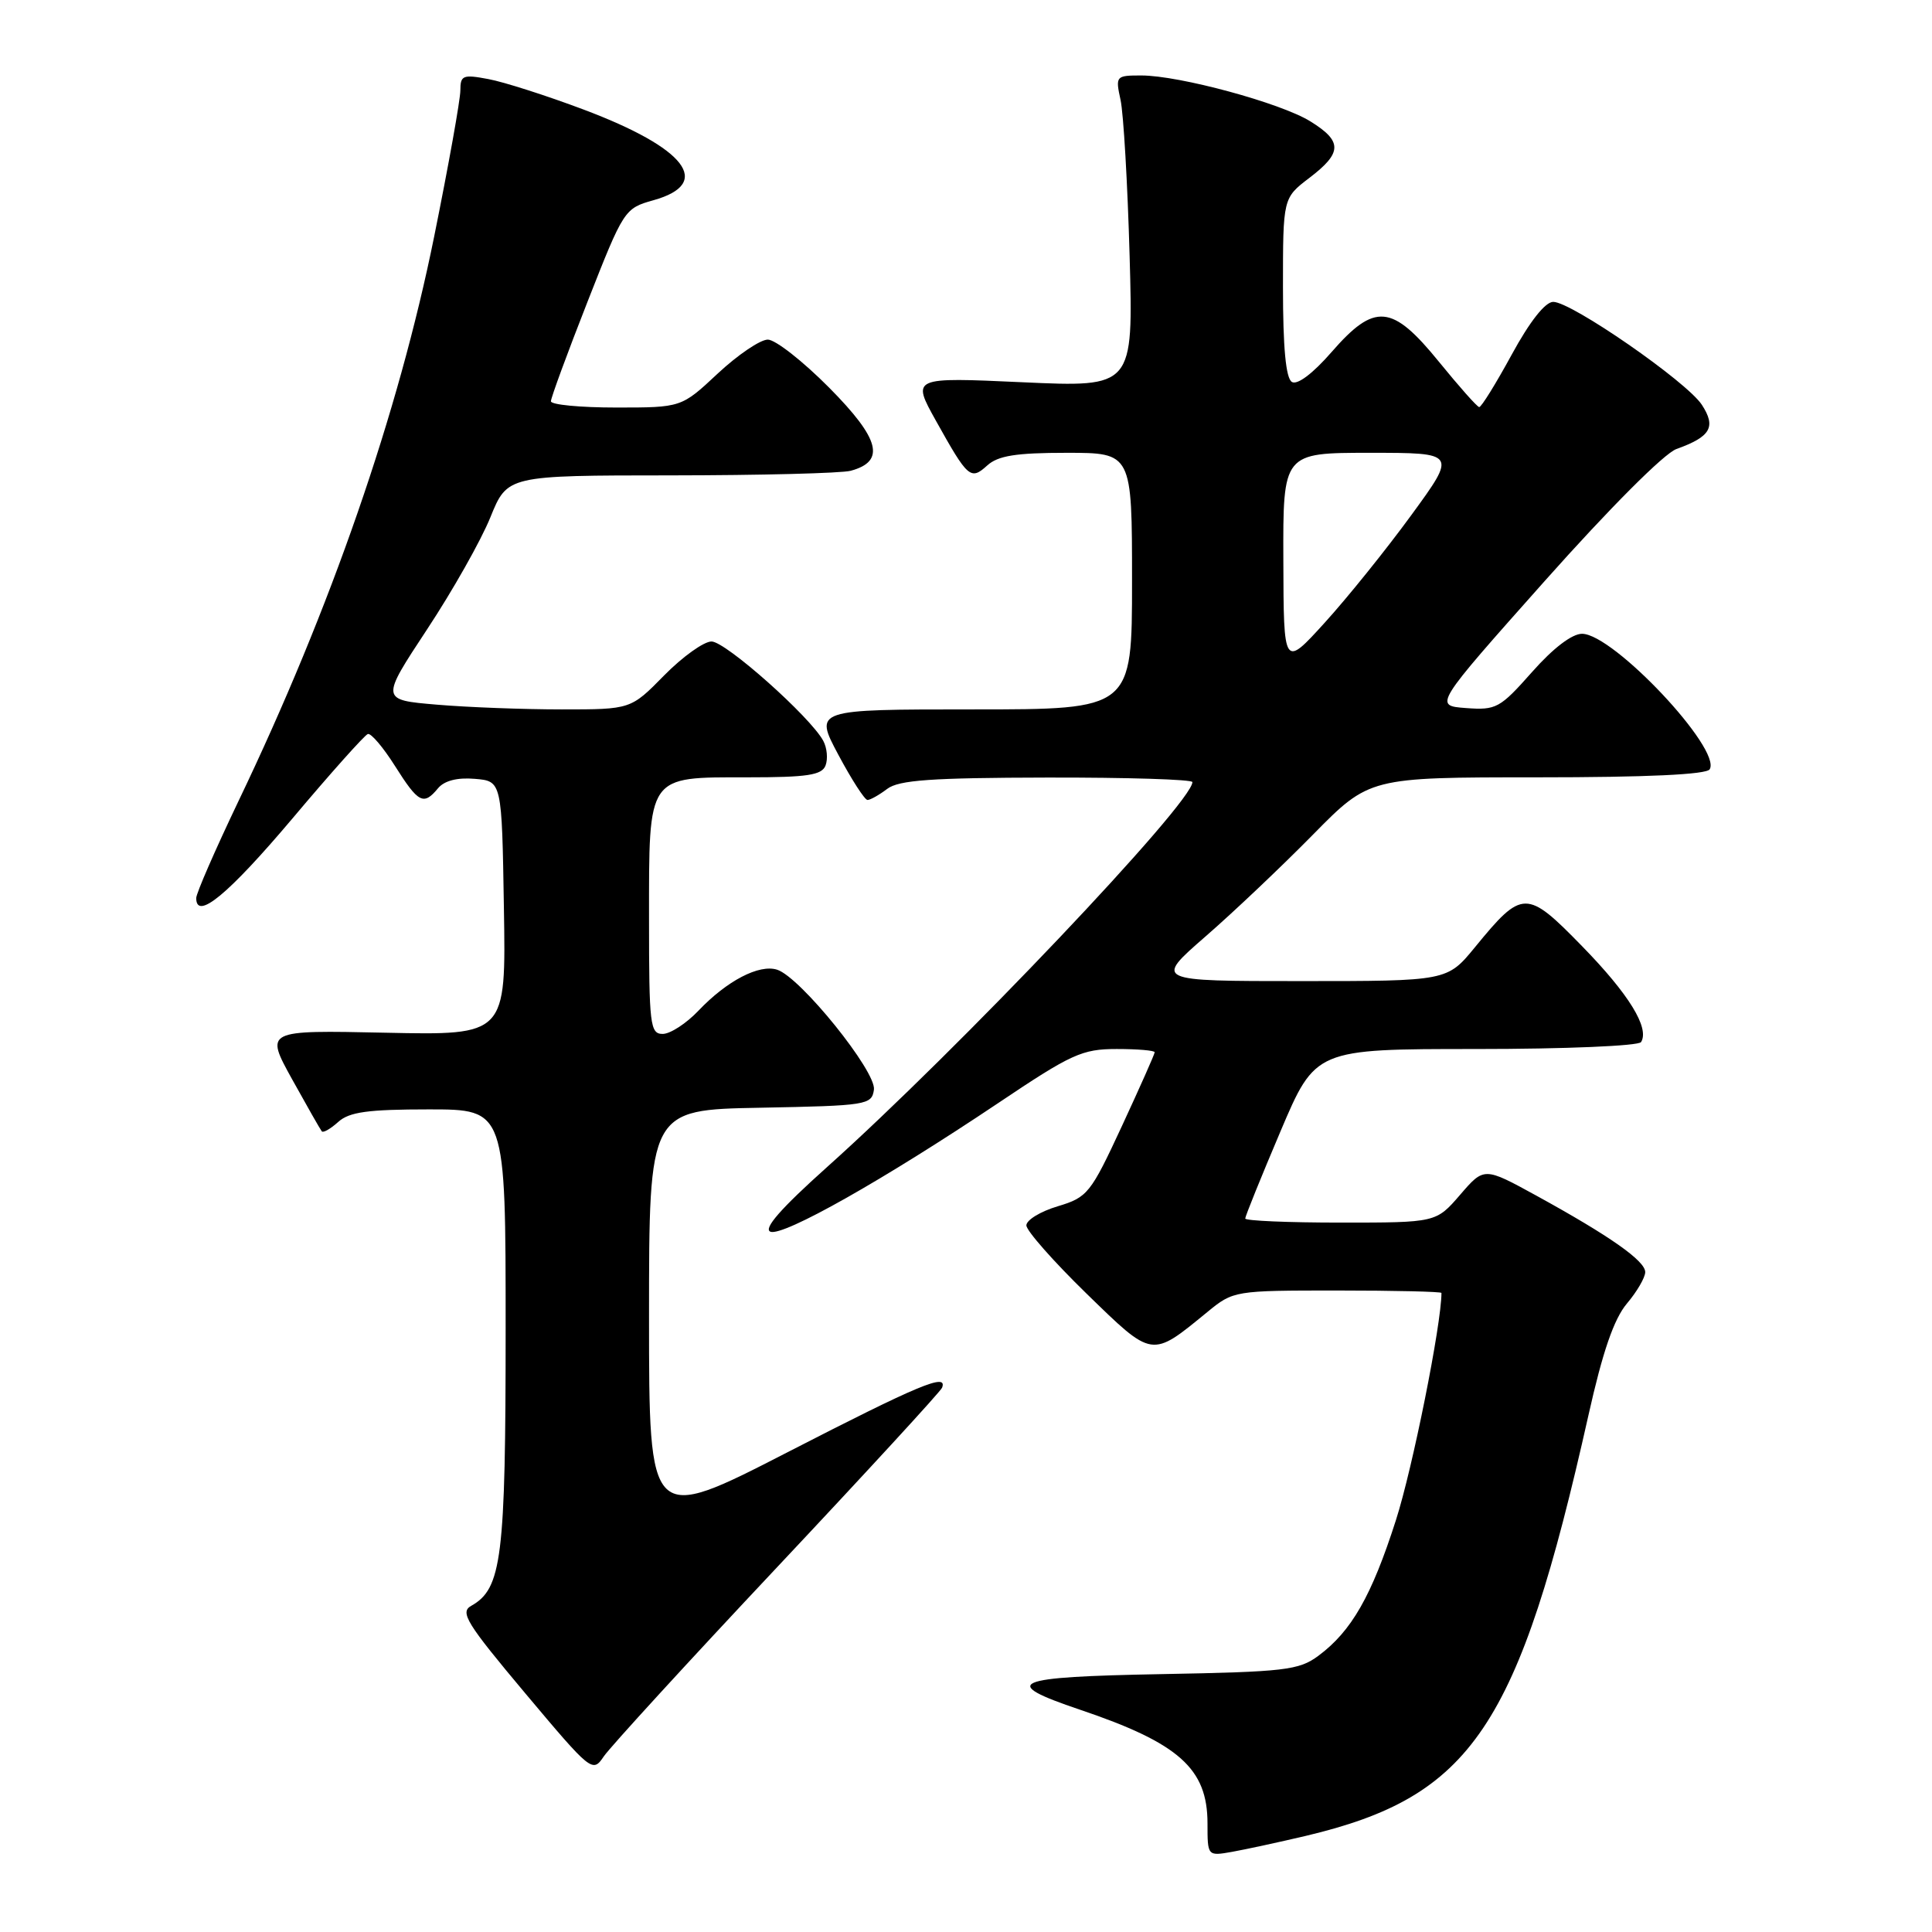 <?xml version="1.0" encoding="UTF-8" standalone="no"?>
<!DOCTYPE svg PUBLIC "-//W3C//DTD SVG 1.1//EN" "http://www.w3.org/Graphics/SVG/1.1/DTD/svg11.dtd" >
<svg xmlns="http://www.w3.org/2000/svg" xmlns:xlink="http://www.w3.org/1999/xlink" version="1.1" viewBox="0 0 256 256">
 <g >
 <path fill="currentColor"
d=" M 173.00 243.27 C 195.06 238.04 201.19 228.93 210.47 187.56 C 212.36 179.10 213.85 174.78 215.57 172.73 C 216.91 171.15 218.00 169.27 218.00 168.56 C 218.00 167.07 213.34 163.79 203.58 158.43 C 196.65 154.63 196.65 154.63 193.47 158.32 C 190.29 162.00 190.29 162.00 177.64 162.00 C 170.69 162.00 165.00 161.76 165.00 161.46 C 165.00 161.16 167.09 155.99 169.65 149.96 C 174.30 139.00 174.30 139.00 195.59 139.00 C 207.41 139.00 217.13 138.59 217.45 138.08 C 218.60 136.22 215.85 131.74 209.62 125.36 C 202.27 117.83 201.73 117.83 195.45 125.50 C 191.76 130.00 191.76 130.00 172.35 130.00 C 152.95 130.00 152.95 130.00 159.72 124.10 C 163.45 120.86 169.86 114.78 173.97 110.60 C 181.45 103.00 181.45 103.00 203.67 103.00 C 218.22 103.00 226.11 102.63 226.54 101.94 C 228.17 99.29 213.81 84.02 209.64 83.98 C 208.31 83.97 205.80 85.88 203.00 89.05 C 198.75 93.85 198.25 94.12 194.24 93.82 C 189.99 93.50 189.99 93.50 204.67 77.00 C 213.26 67.35 220.51 60.08 222.13 59.50 C 226.69 57.86 227.42 56.58 225.50 53.63 C 223.48 50.56 208.22 39.99 205.81 40.00 C 204.75 40.00 202.70 42.60 200.31 46.99 C 198.21 50.84 196.28 53.96 196.00 53.94 C 195.72 53.91 193.33 51.21 190.67 47.94 C 184.45 40.29 182.16 40.08 176.43 46.66 C 173.95 49.51 171.89 51.05 171.18 50.61 C 170.38 50.12 170.00 46.05 170.00 38.06 C 170.00 26.24 170.00 26.24 173.50 23.57 C 177.88 20.23 177.90 18.72 173.61 16.07 C 169.68 13.64 156.26 10.00 151.23 10.00 C 147.85 10.00 147.79 10.07 148.48 13.25 C 148.87 15.04 149.41 24.33 149.68 33.91 C 150.17 51.32 150.17 51.32 135.49 50.65 C 120.80 49.98 120.80 49.98 124.01 55.74 C 128.26 63.36 128.61 63.67 130.81 61.68 C 132.24 60.38 134.62 60.00 141.33 60.00 C 150.00 60.00 150.00 60.00 150.00 77.00 C 150.00 94.00 150.00 94.00 128.94 94.00 C 107.88 94.00 107.88 94.00 111.08 100.00 C 112.84 103.30 114.58 106.00 114.95 106.00 C 115.32 106.00 116.49 105.34 117.56 104.53 C 119.11 103.36 123.41 103.06 138.75 103.03 C 149.34 103.01 158.00 103.28 158.00 103.63 C 158.00 106.38 126.92 139.13 109.57 154.66 C 103.45 160.14 101.10 162.83 102.09 163.21 C 103.78 163.85 117.10 156.33 132.24 146.18 C 141.98 139.64 143.38 139.00 147.97 139.00 C 150.73 139.00 153.00 139.19 153.00 139.43 C 153.00 139.67 151.04 144.07 148.65 149.23 C 144.51 158.15 144.11 158.65 140.15 159.84 C 137.87 160.52 136.00 161.66 136.00 162.37 C 136.00 163.07 139.58 167.13 143.95 171.39 C 152.81 180.01 152.51 179.96 159.98 173.85 C 163.43 171.02 163.57 171.00 177.23 171.00 C 184.80 171.00 191.00 171.15 191.00 171.32 C 191.00 175.46 187.18 194.55 184.96 201.45 C 181.75 211.47 179.08 216.15 174.68 219.41 C 172.11 221.31 170.26 221.53 153.87 221.83 C 133.99 222.20 132.35 222.91 143.09 226.54 C 156.21 230.97 160.00 234.34 160.00 241.61 C 160.00 245.95 160.00 245.95 163.25 245.38 C 165.04 245.06 169.43 244.11 173.00 243.27 Z  M 103.00 207.63 C 114.83 195.05 124.65 184.36 124.83 183.88 C 125.59 181.88 121.81 183.46 104.35 192.43 C 86.00 201.86 86.00 201.86 86.00 174.46 C 86.00 147.05 86.00 147.05 100.75 146.78 C 114.89 146.51 115.51 146.41 115.80 144.39 C 116.14 141.99 106.04 129.46 102.97 128.49 C 100.59 127.73 96.32 129.96 92.56 133.91 C 90.95 135.61 88.81 137.00 87.81 137.00 C 86.14 137.00 86.00 135.81 86.00 121.83 C 86.00 102.53 85.67 103.00 99.05 103.00 C 106.98 103.00 108.90 102.71 109.39 101.43 C 109.72 100.56 109.59 99.10 109.09 98.17 C 107.39 95.00 96.15 85.00 94.28 85.00 C 93.26 85.00 90.43 87.03 88.00 89.50 C 83.58 94.00 83.58 94.00 74.44 94.00 C 69.42 94.00 61.96 93.72 57.87 93.37 C 50.43 92.74 50.43 92.74 56.58 83.41 C 59.97 78.28 63.75 71.59 64.98 68.54 C 67.23 63.00 67.23 63.00 88.87 62.99 C 100.76 62.98 111.50 62.71 112.72 62.38 C 117.37 61.13 116.61 58.17 109.88 51.38 C 106.40 47.87 102.74 45.00 101.74 45.00 C 100.73 45.00 97.75 47.03 95.10 49.50 C 90.29 54.00 90.29 54.00 81.65 54.00 C 76.89 54.00 73.00 53.63 73.00 53.17 C 73.00 52.71 75.18 46.78 77.85 39.98 C 82.64 27.78 82.74 27.61 86.59 26.53 C 94.52 24.31 90.92 19.63 77.34 14.52 C 72.45 12.68 66.77 10.86 64.72 10.48 C 61.34 9.84 61.00 9.98 61.00 11.98 C 61.00 13.19 59.44 21.90 57.53 31.34 C 52.80 54.75 43.82 80.66 31.59 106.17 C 28.52 112.60 26.00 118.37 26.00 119.00 C 26.00 122.03 30.25 118.51 38.71 108.50 C 43.80 102.45 48.32 97.40 48.74 97.26 C 49.16 97.12 50.78 99.03 52.34 101.50 C 55.45 106.42 56.12 106.77 58.04 104.45 C 58.87 103.45 60.59 103.00 62.91 103.20 C 66.50 103.50 66.50 103.50 66.77 120.34 C 67.05 137.18 67.05 137.18 51.08 136.84 C 35.11 136.50 35.11 136.50 38.70 143.00 C 40.68 146.57 42.45 149.68 42.64 149.91 C 42.83 150.14 43.81 149.57 44.82 148.66 C 46.28 147.34 48.75 147.00 56.83 147.00 C 67.00 147.00 67.00 147.00 67.00 176.03 C 67.00 206.46 66.50 210.50 62.44 212.78 C 60.91 213.63 61.80 215.08 69.59 224.36 C 78.36 234.80 78.52 234.93 80.00 232.74 C 80.83 231.51 91.17 220.21 103.00 207.63 Z  M 170.05 74.25 C 170.00 60.00 170.00 60.00 181.51 60.00 C 193.03 60.00 193.03 60.00 187.01 68.25 C 183.70 72.79 178.54 79.20 175.54 82.50 C 170.09 88.50 170.09 88.50 170.05 74.25 Z "/>
</g>
</svg>